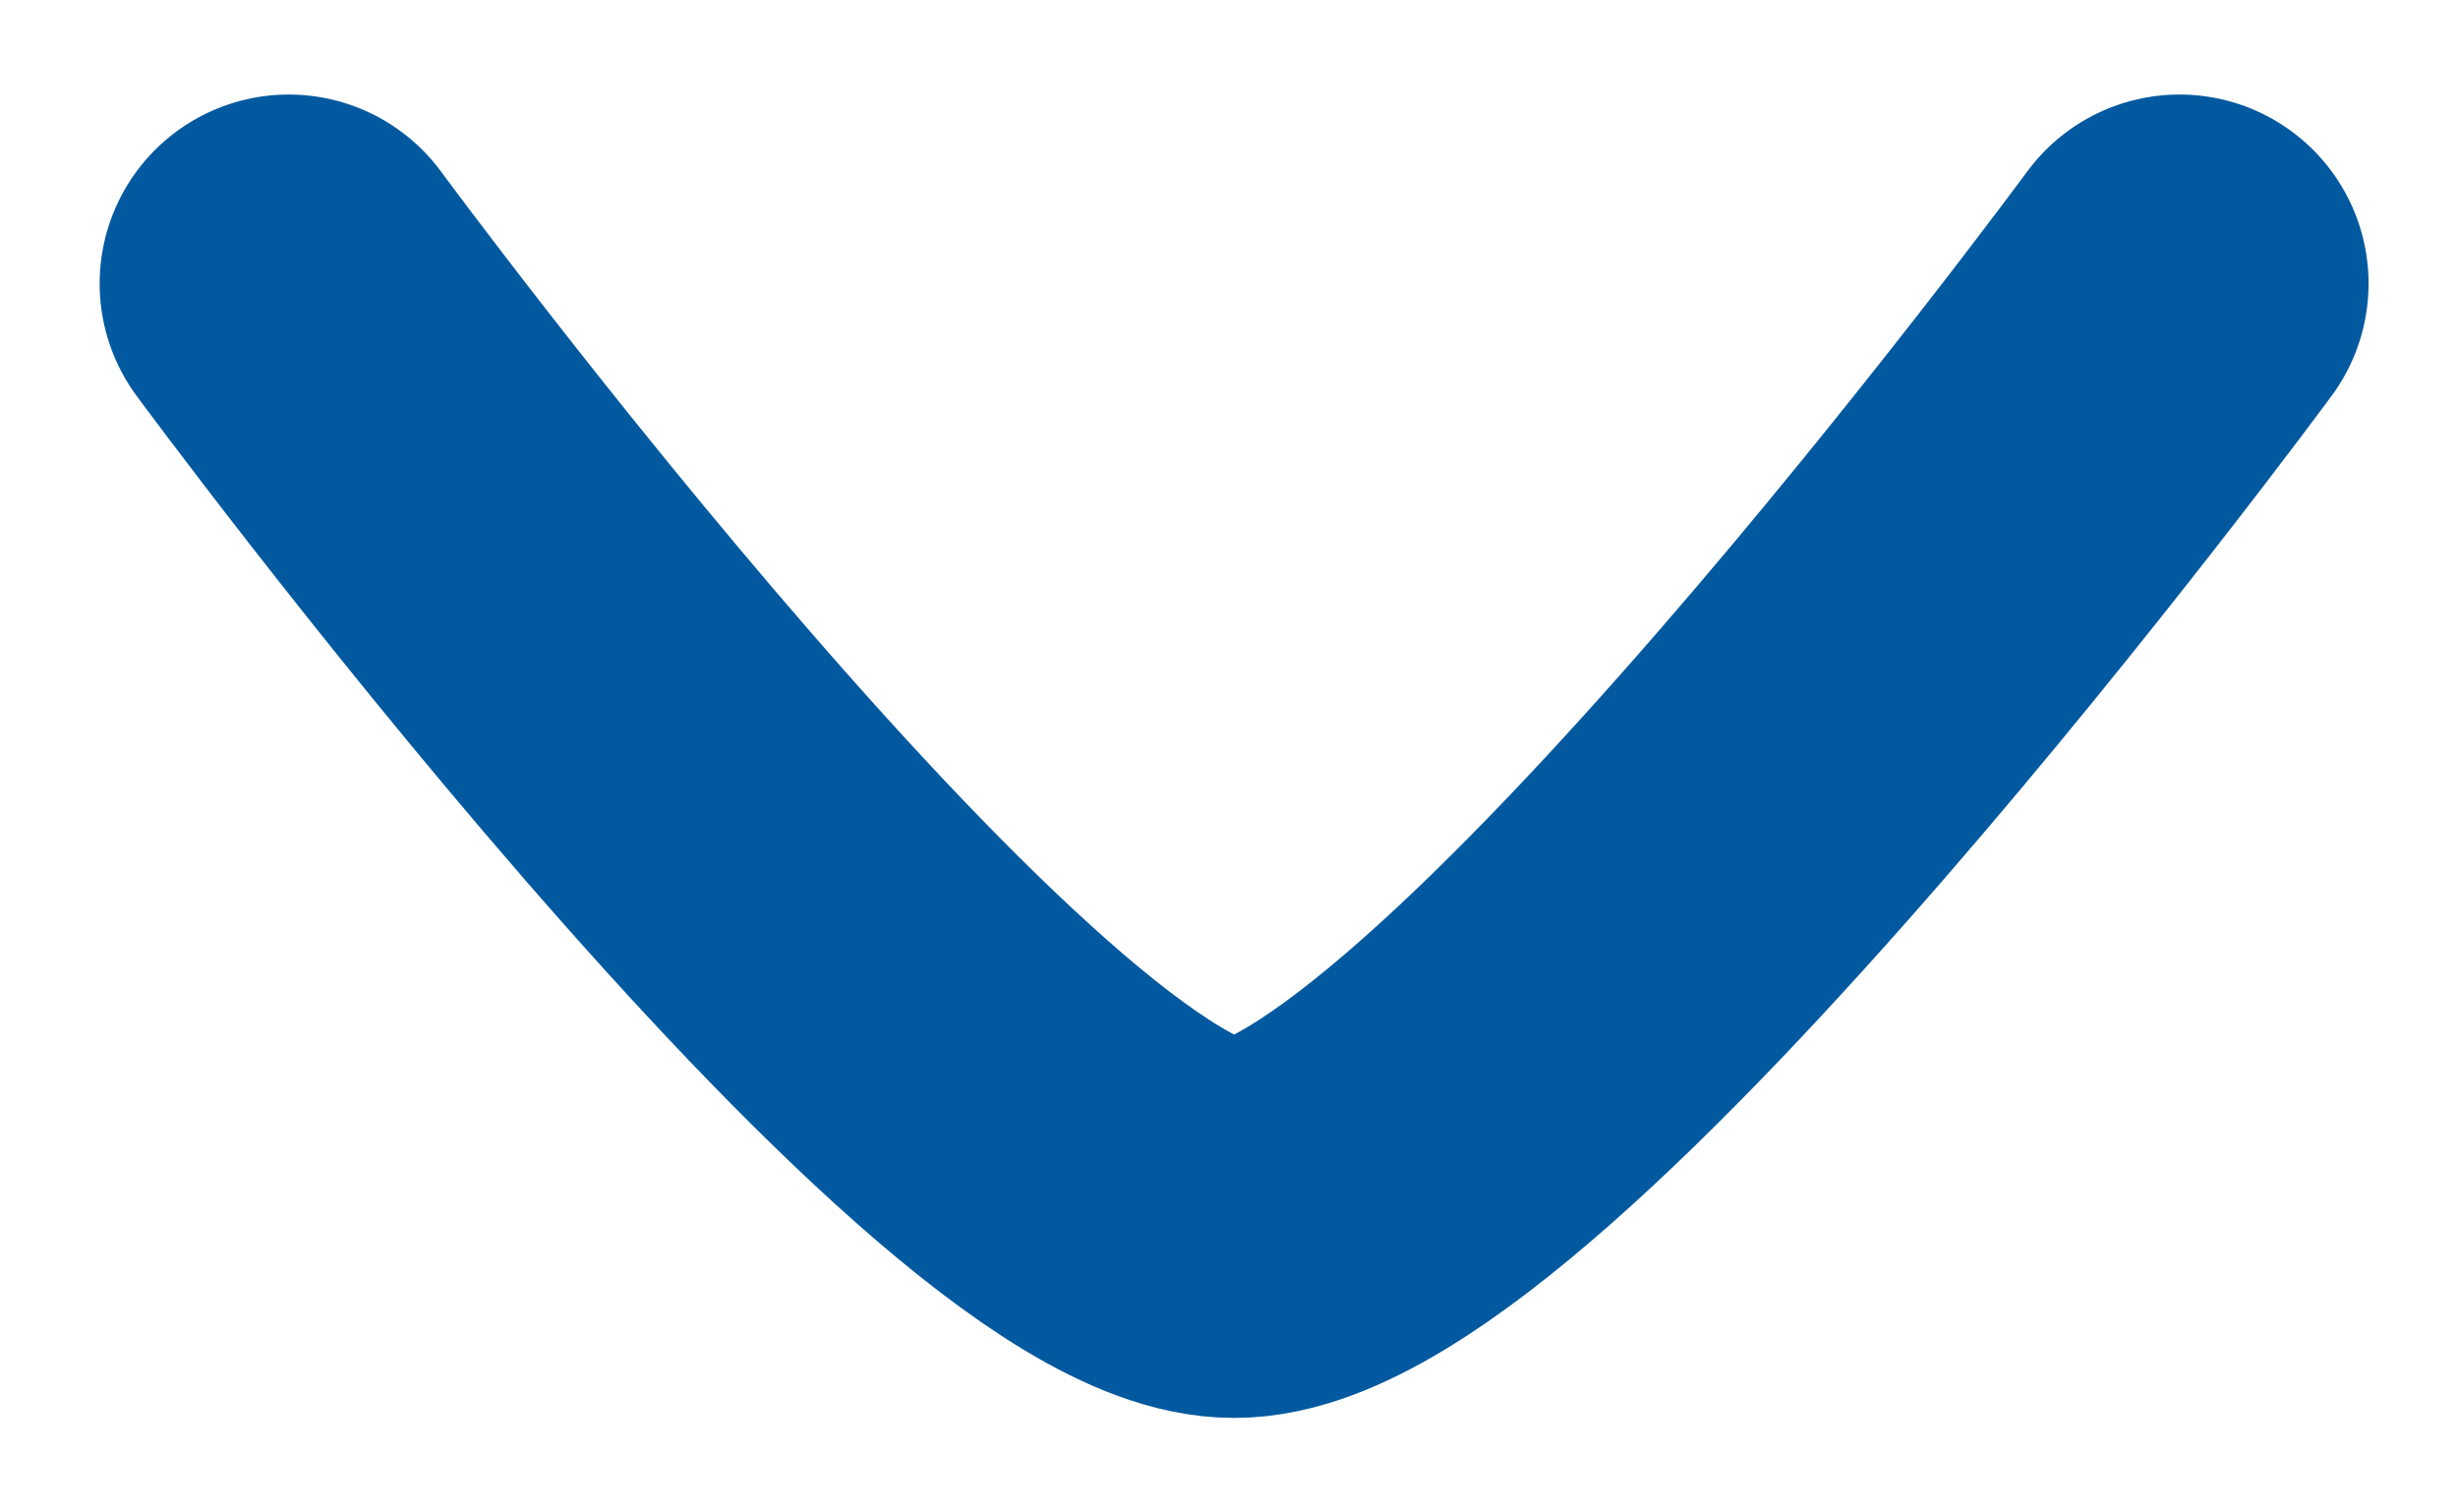 <svg width="13" height="8" viewBox="0 0 13 8" fill="none" xmlns="http://www.w3.org/2000/svg">
<path d="M11.527 1.5C11.527 1.5 7.845 6.5 6.527 6.5C5.21 6.5 1.527 1.5 1.527 1.5" stroke="#03599F" stroke-width="2" stroke-linecap="round" stroke-linejoin="round"/>
</svg>
